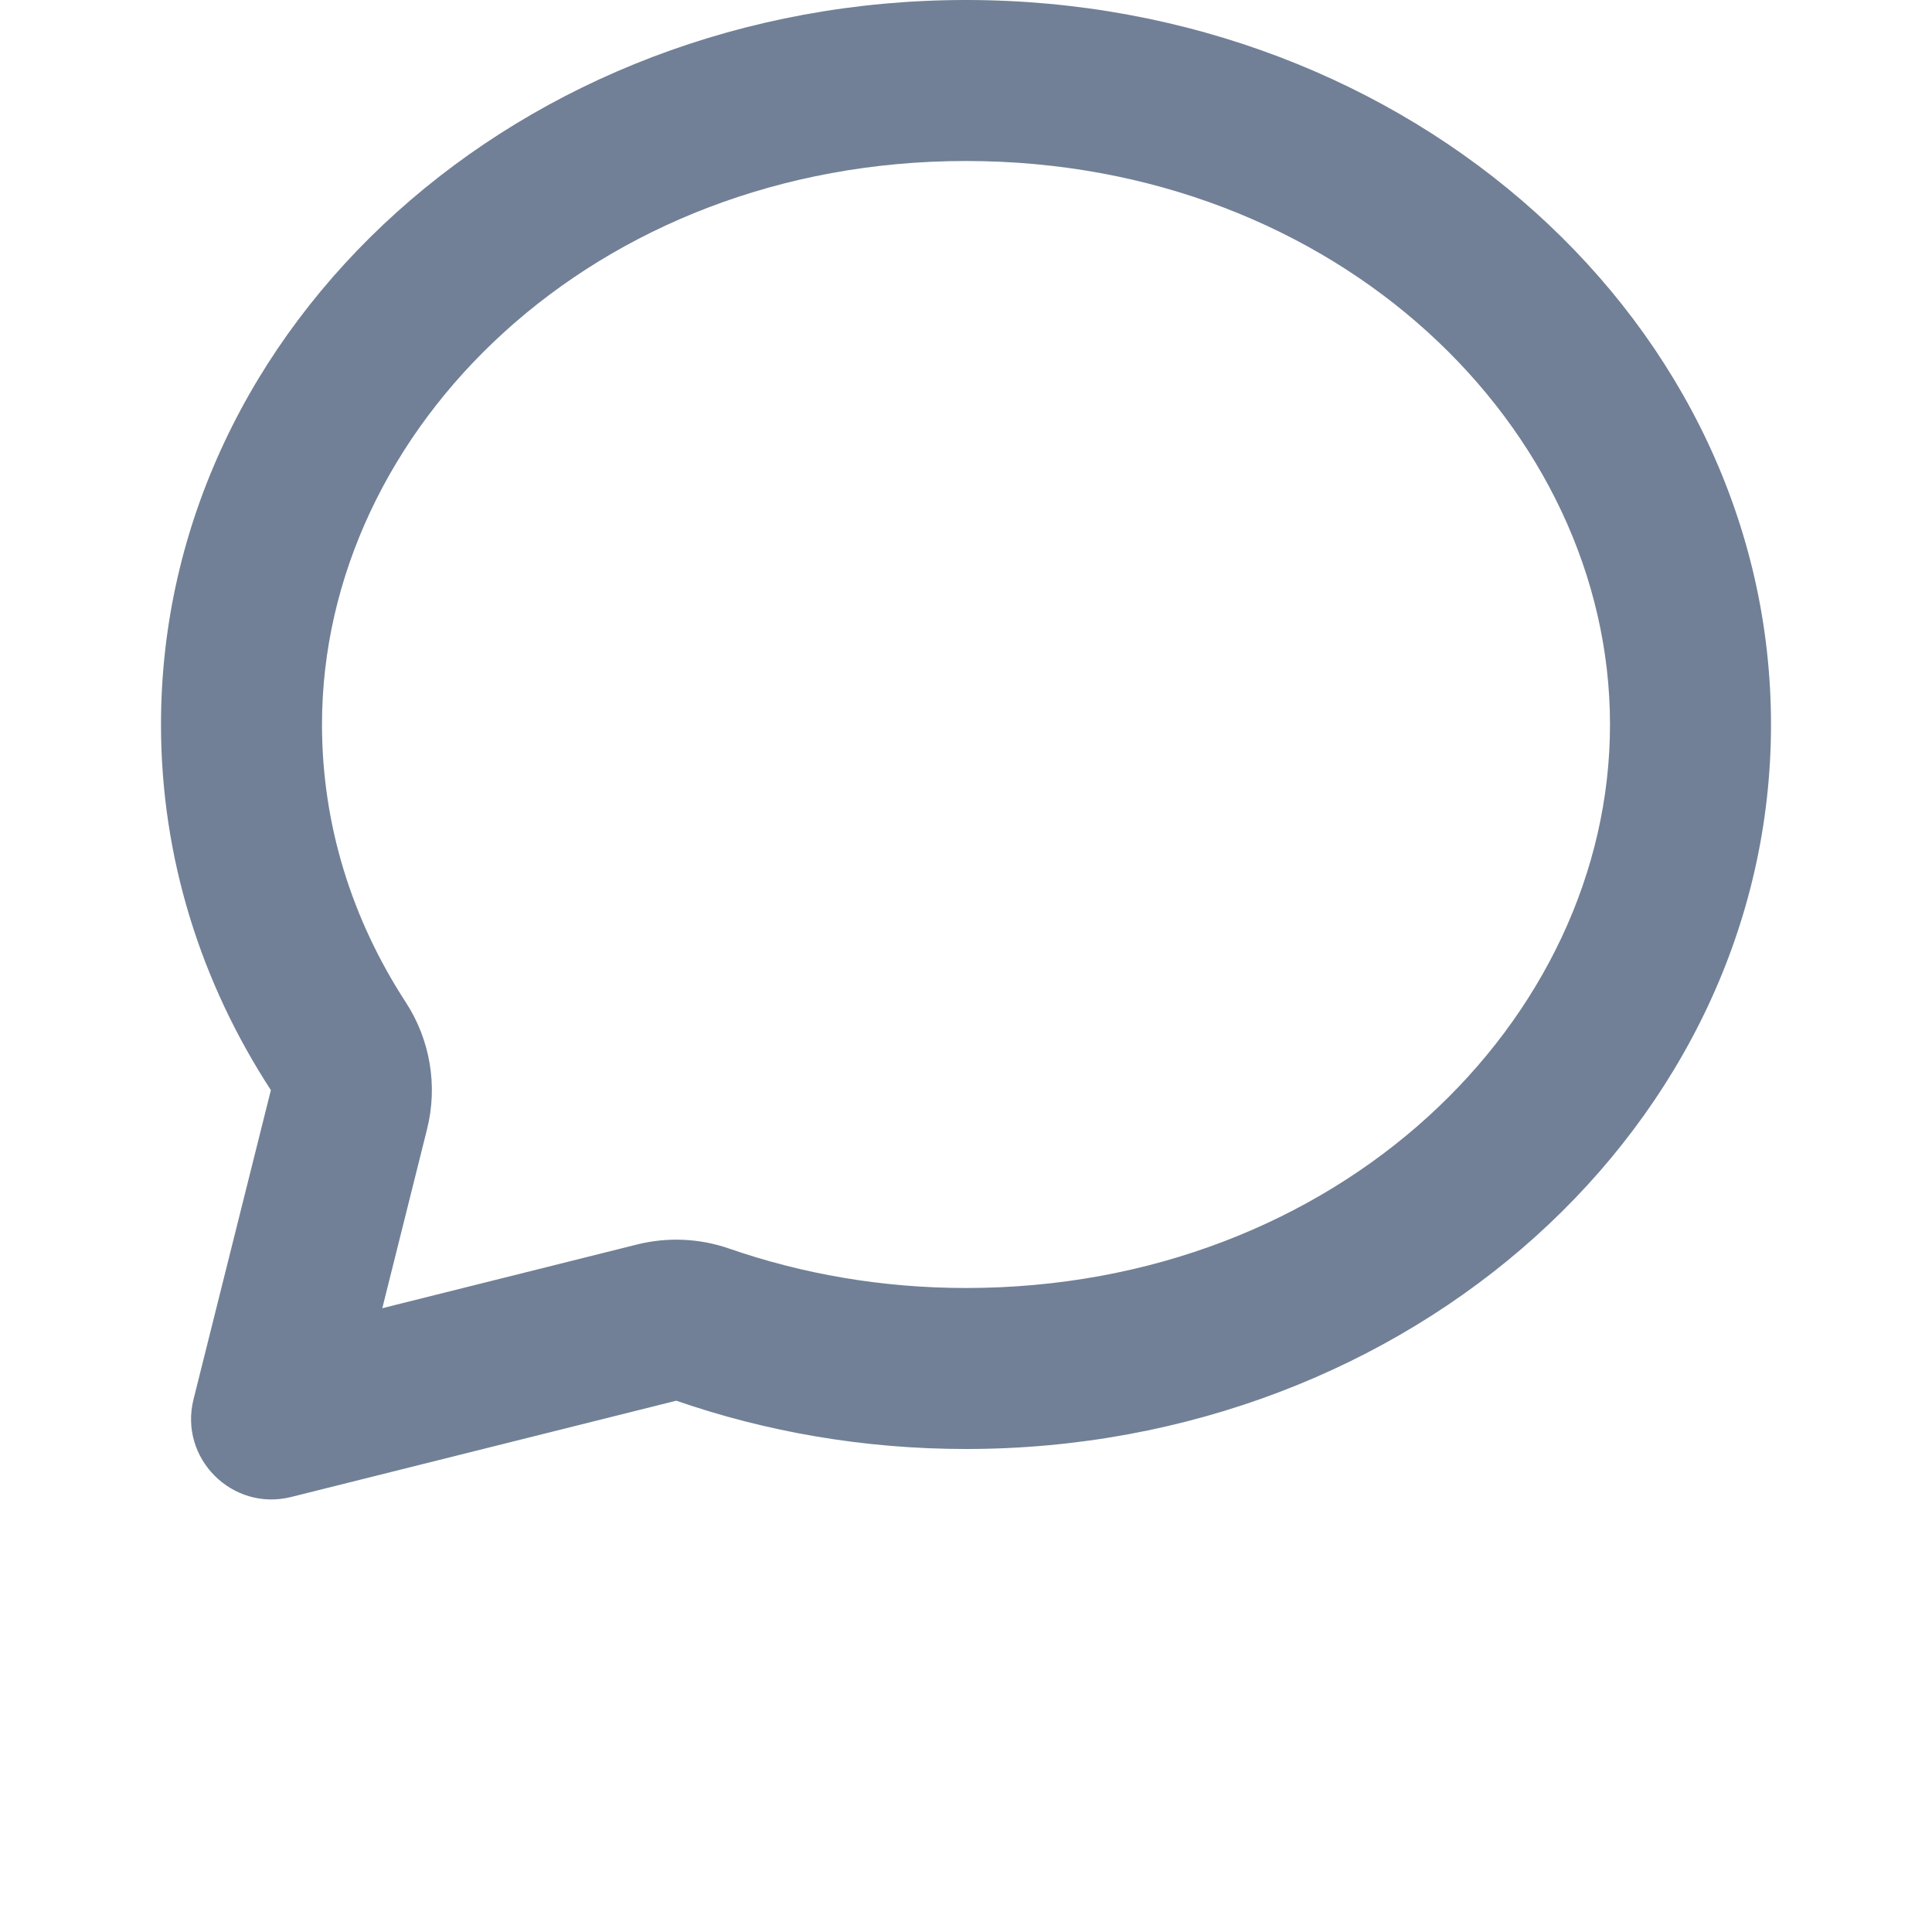 <svg width="24" height="24" viewBox="0 0 24 24" fill="none" xmlns="http://www.w3.org/2000/svg">
<path fill-rule="evenodd" clip-rule="evenodd" d="M2 9C2 10.656 2.497 12.208 3.365 13.542L2.404 17.383C2.221 18.116 2.885 18.779 3.617 18.596L8.401 17.4C9.518 17.787 10.731 18 12 18C17.523 18 22 13.971 22 9C22 4.029 17.523 0 12 0C6.477 0 2 4.029 2 9ZM5.305 14.027C5.44 13.488 5.344 12.917 5.041 12.451C4.372 11.423 4 10.247 4 9C4 5.327 7.378 2 12 2C16.622 2 20 5.327 20 9C20 12.673 16.622 16 12 16C10.956 16 9.964 15.825 9.057 15.51C8.69 15.383 8.294 15.365 7.916 15.459L4.749 16.251L5.305 14.027Z" fill="#718096"/>
</svg>
